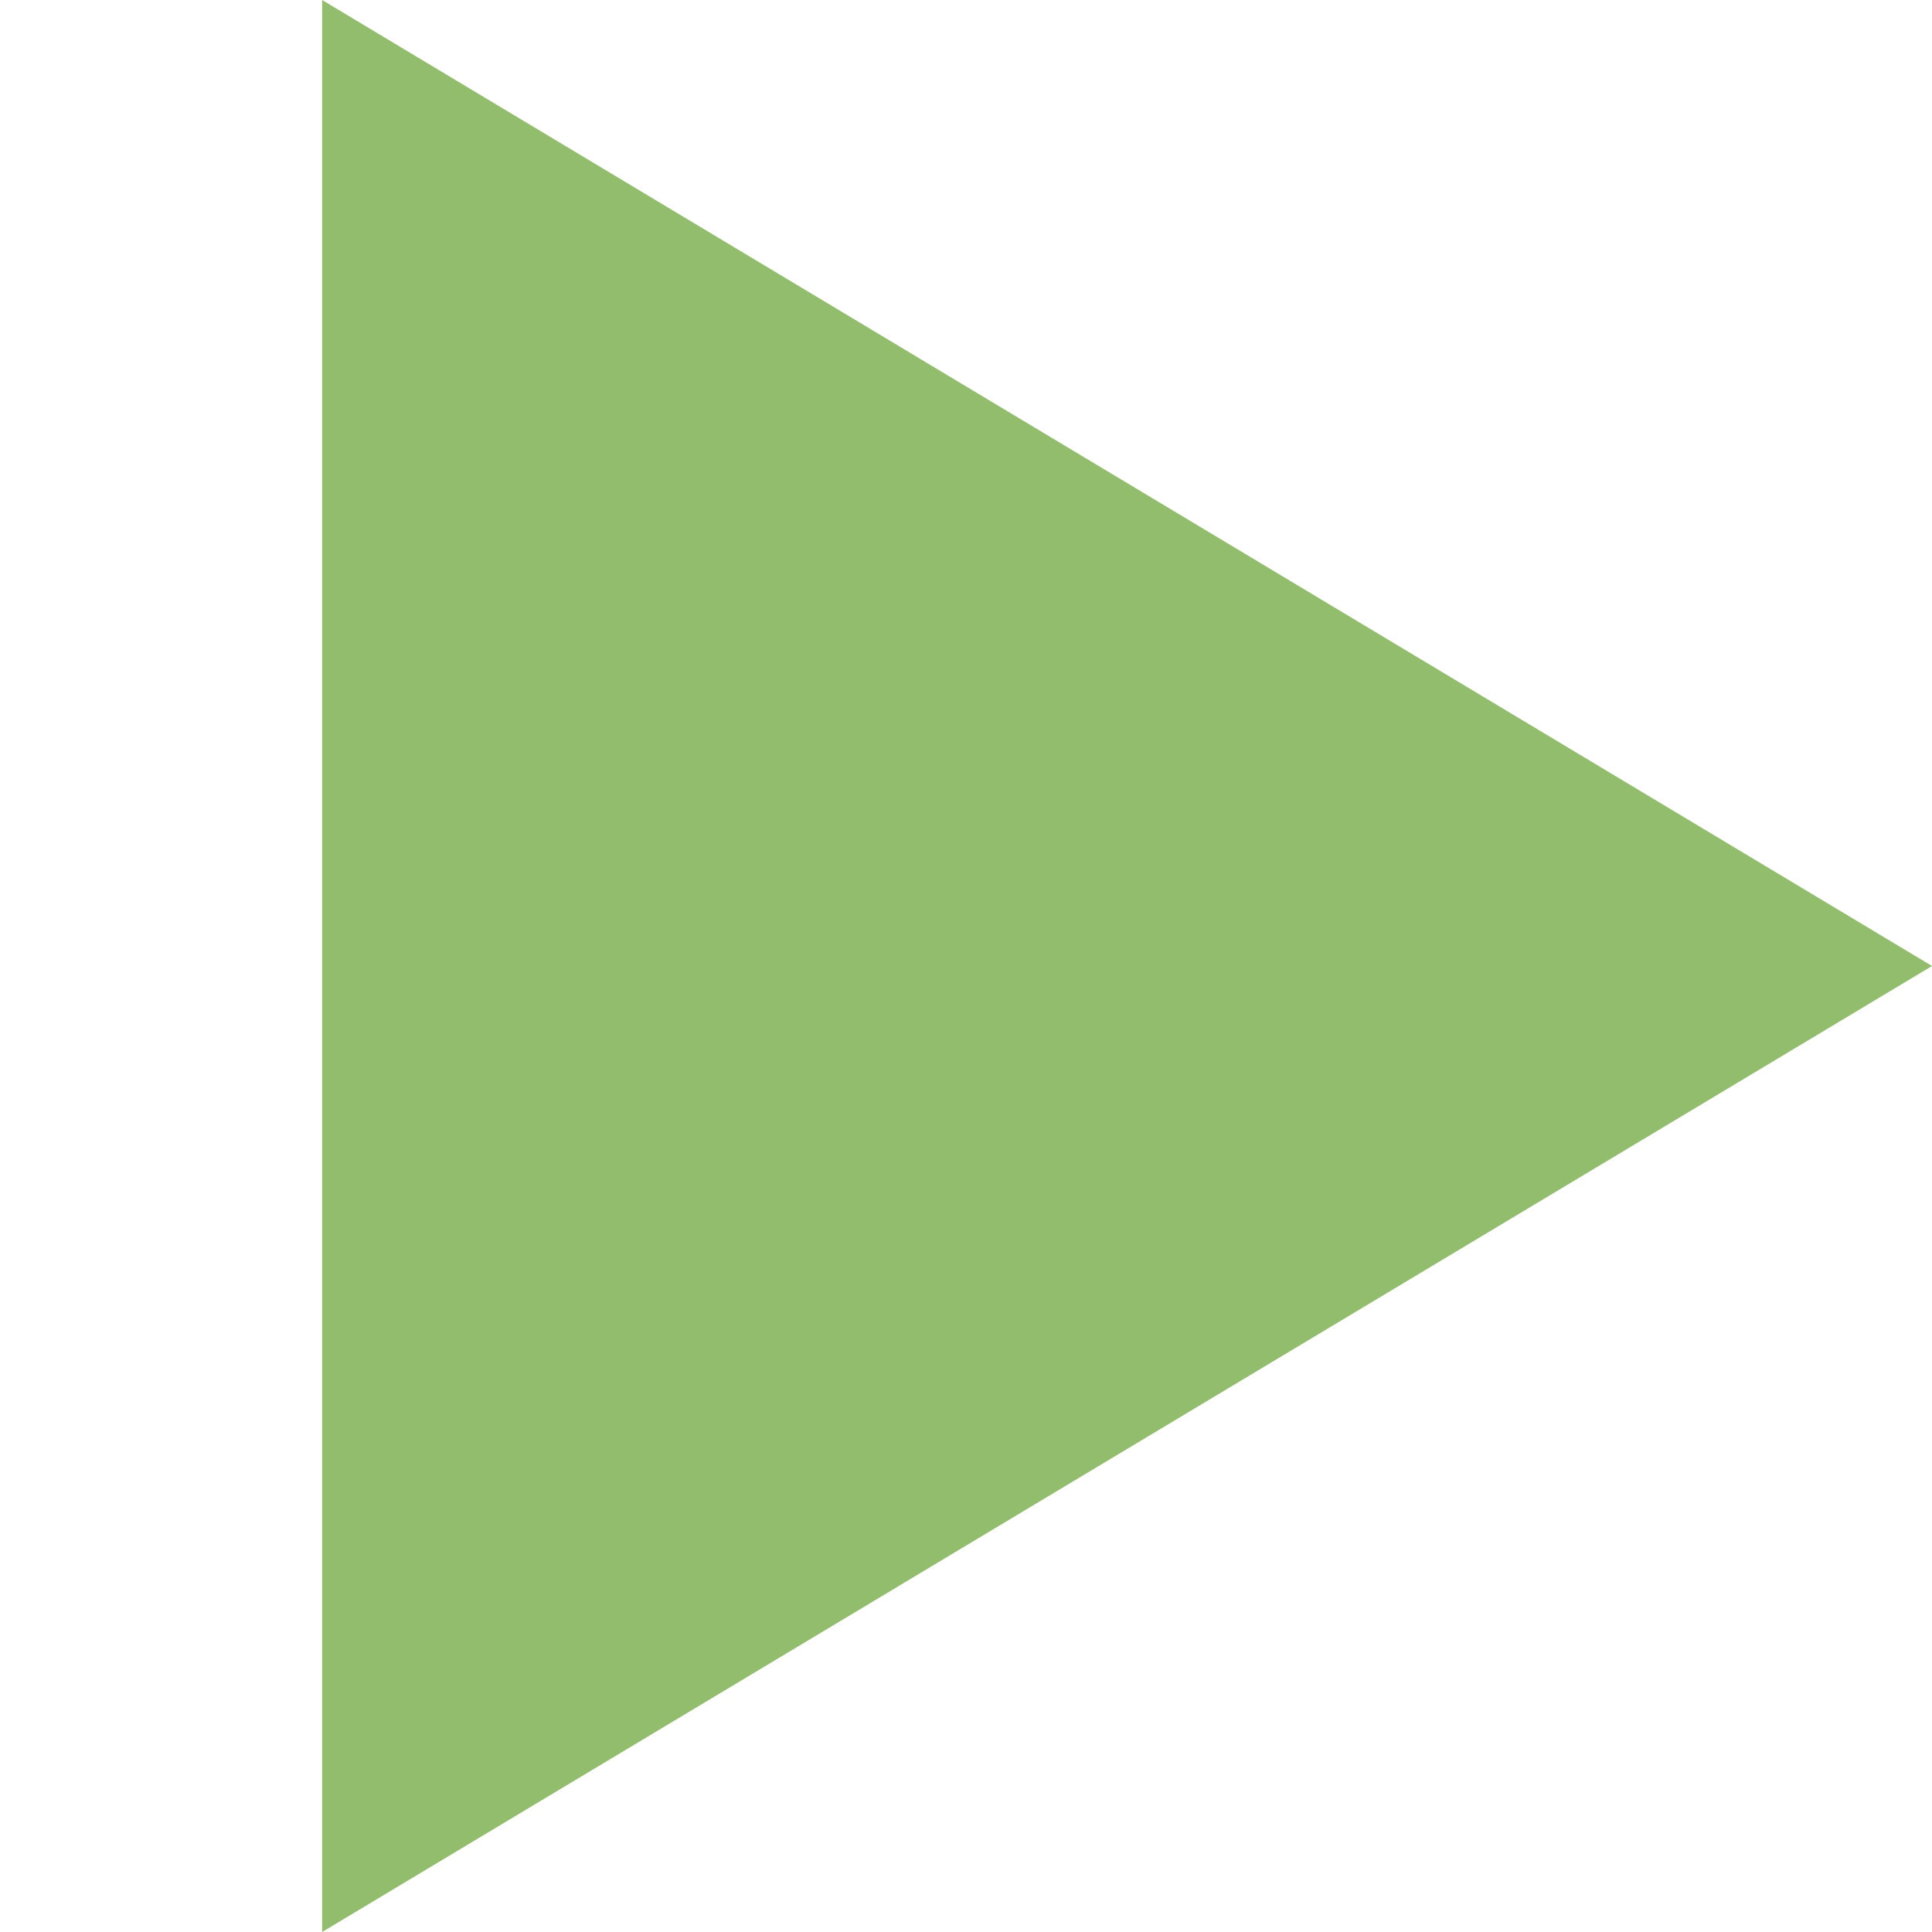 <?xml version="1.0" encoding="UTF-8" standalone="no"?>
<!-- Created with Inkscape (http://www.inkscape.org/) -->

<svg
   width="18"
   height="18"
   viewBox="0 0 4.762 4.762"
   version="1.1"
   id="svg5"
   xmlns="http://www.w3.org/2000/svg"
   xmlns:svg="http://www.w3.org/2000/svg">
  <defs
     id="defs2" />
  <g
     id="layer1">
    <path
       id="rect848"
       d="M 0.794,0 4.762,2.381 0.794,4.762 Z"
       style="fill:#92bd6c;fill-opacity:1;stroke-width:1.581" />
  </g>
</svg>
